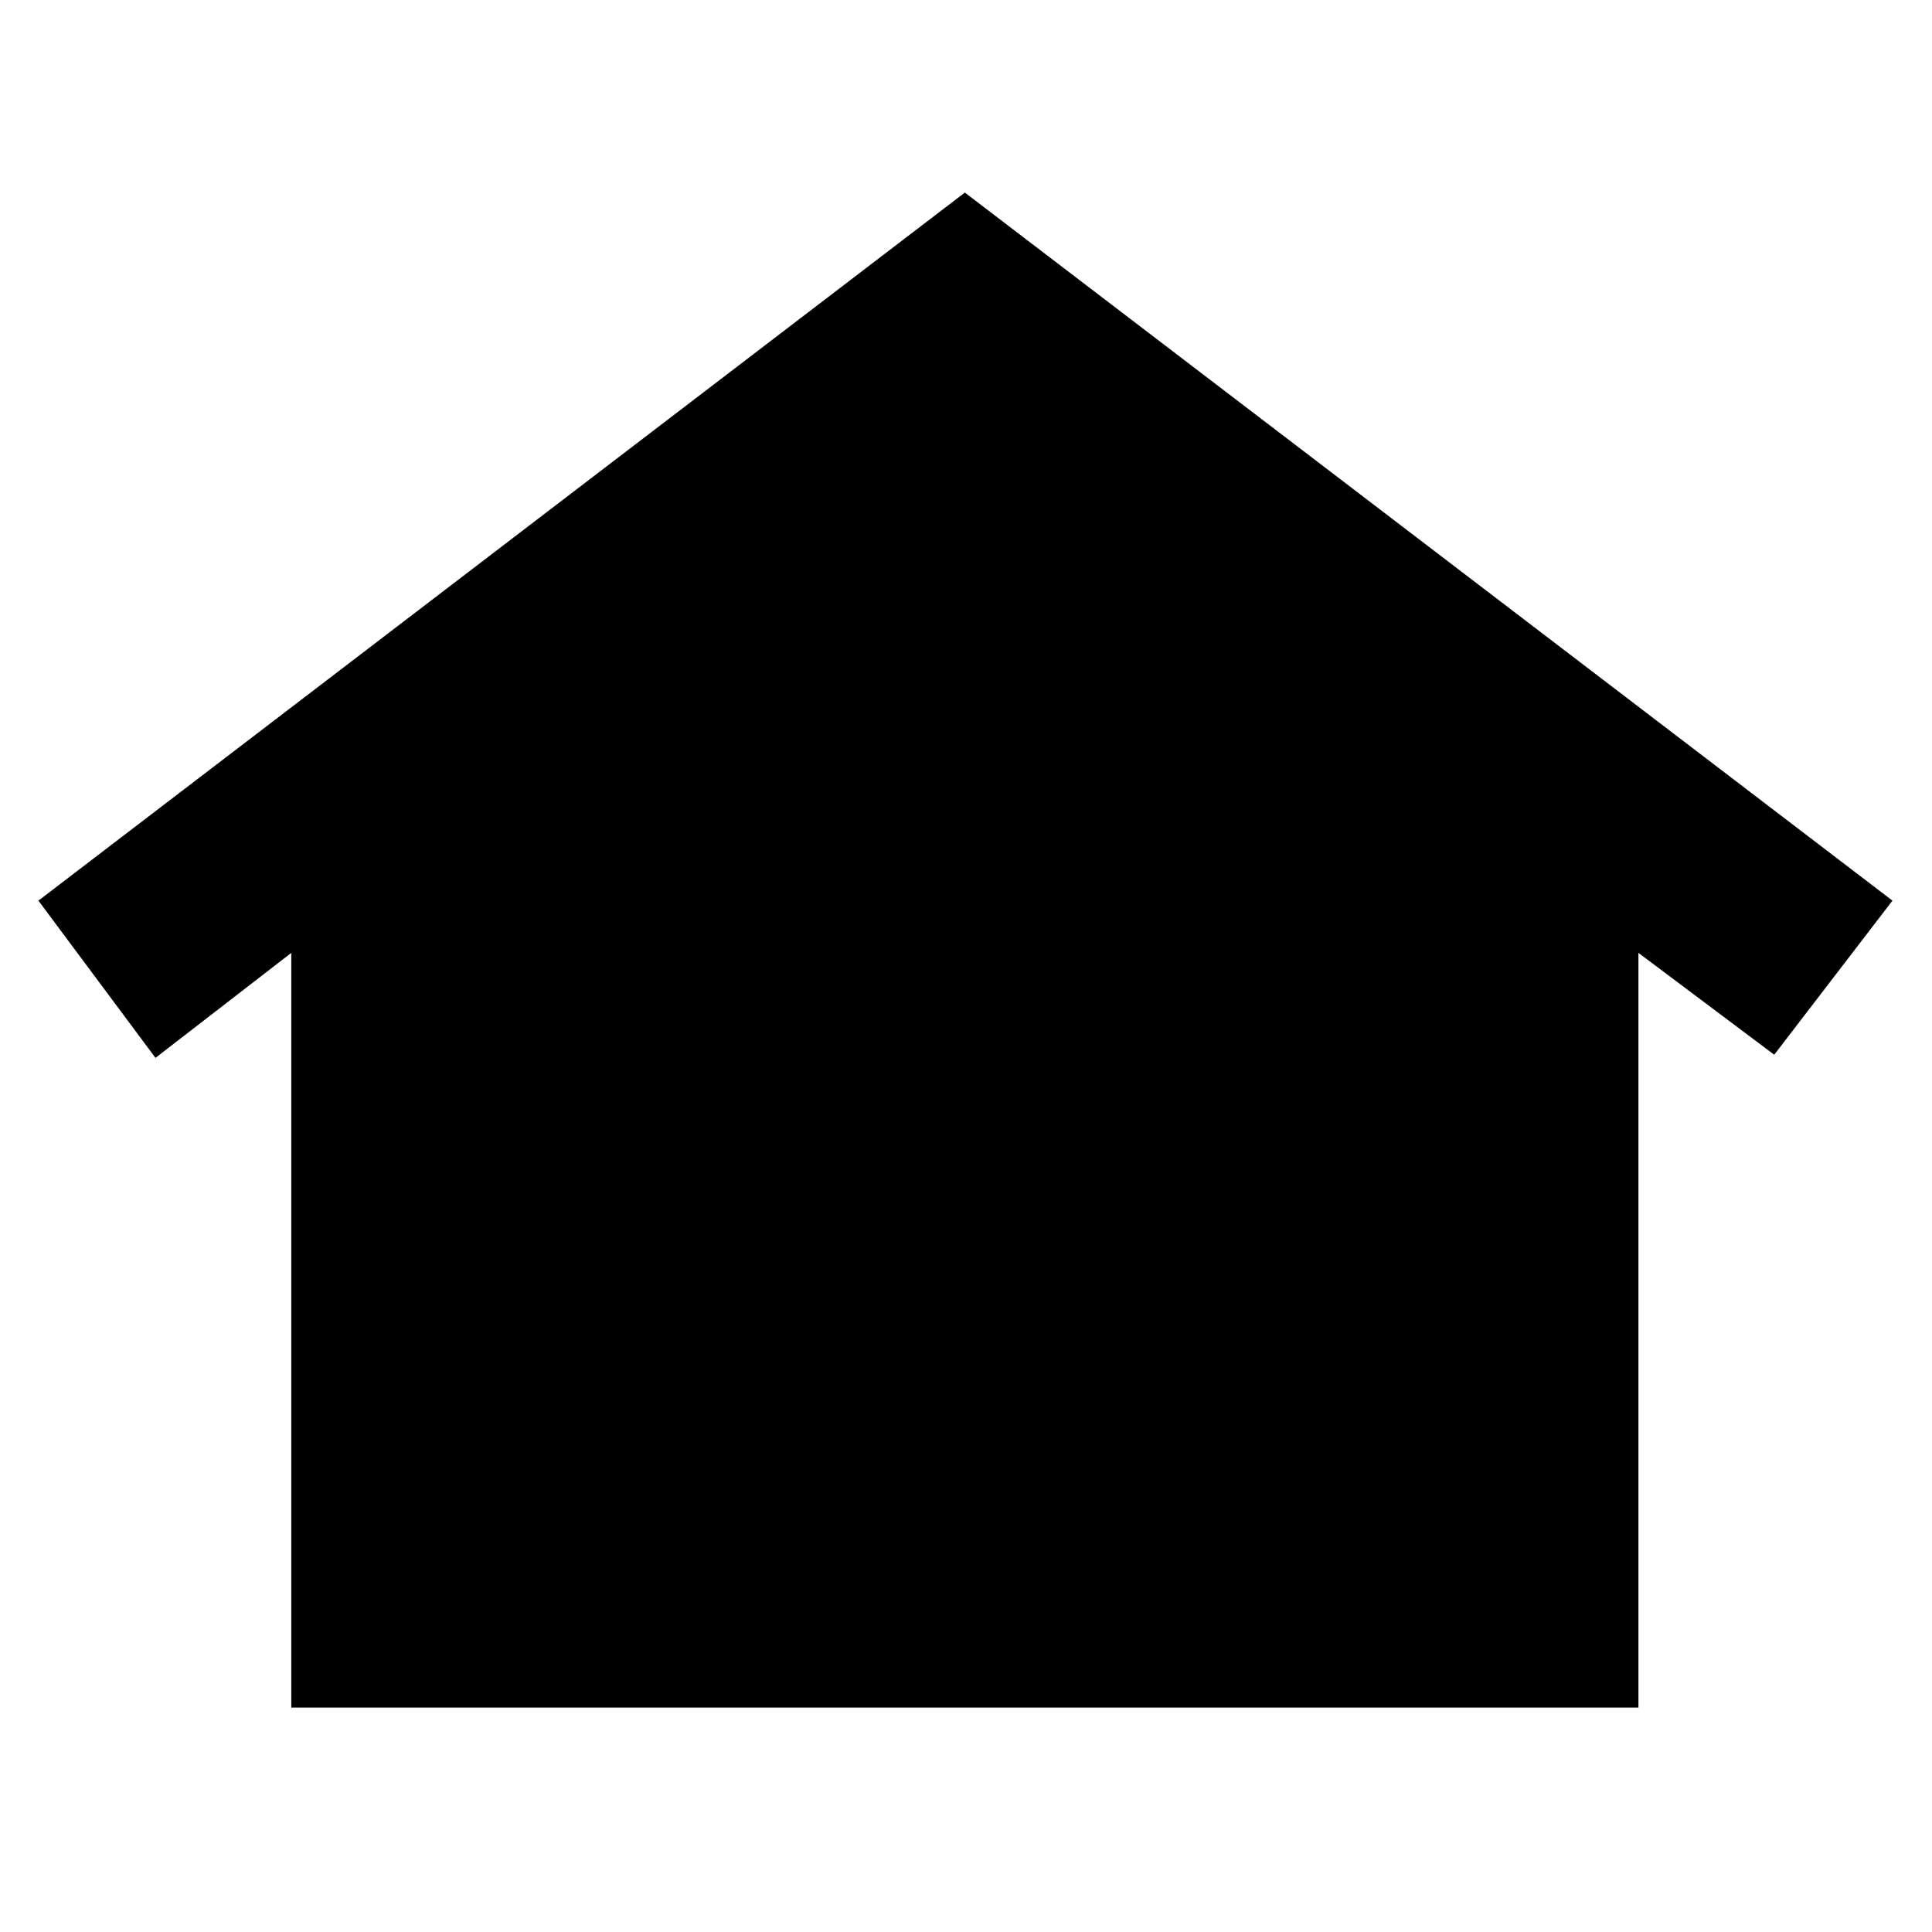 <svg xmlns="http://www.w3.org/2000/svg" height="24" viewBox="0 -960 960 960" width="24"><path d="M144.74-111.52v-375l-67.48 52.17-58.17-78.13 460.34-351.83 460.92 351.83-58.74 76.57-67.48-50.61v375H144.74Zm181.52-249.61q-19.79 0-33.59-13.44-13.8-13.44-13.8-33.3 0-19.87 13.8-33.35t33.59-13.48q19.78 0 33.26 13.44Q373-427.82 373-407.95q0 19.86-13.48 33.34-13.48 13.48-33.26 13.48Zm153.14-.57q-19.79 0-33.27-13.43-13.48-13.44-13.48-33.31 0-19.86 13.48-33.63 13.48-13.76 33.27-13.76 19.78 0 33.58 13.76 13.8 13.77 13.8 33.63 0 19.87-13.8 33.31-13.8 13.43-33.58 13.43Zm153.86 0q-19.79 0-33.59-13.43-13.8-13.44-13.8-33.31 0-19.86 13.8-33.63 13.8-13.76 33.59-13.76 19.78 0 33.26 13.76Q680-428.3 680-408.44q0 19.87-13.48 33.31-13.48 13.43-33.26 13.43Z"/></svg>